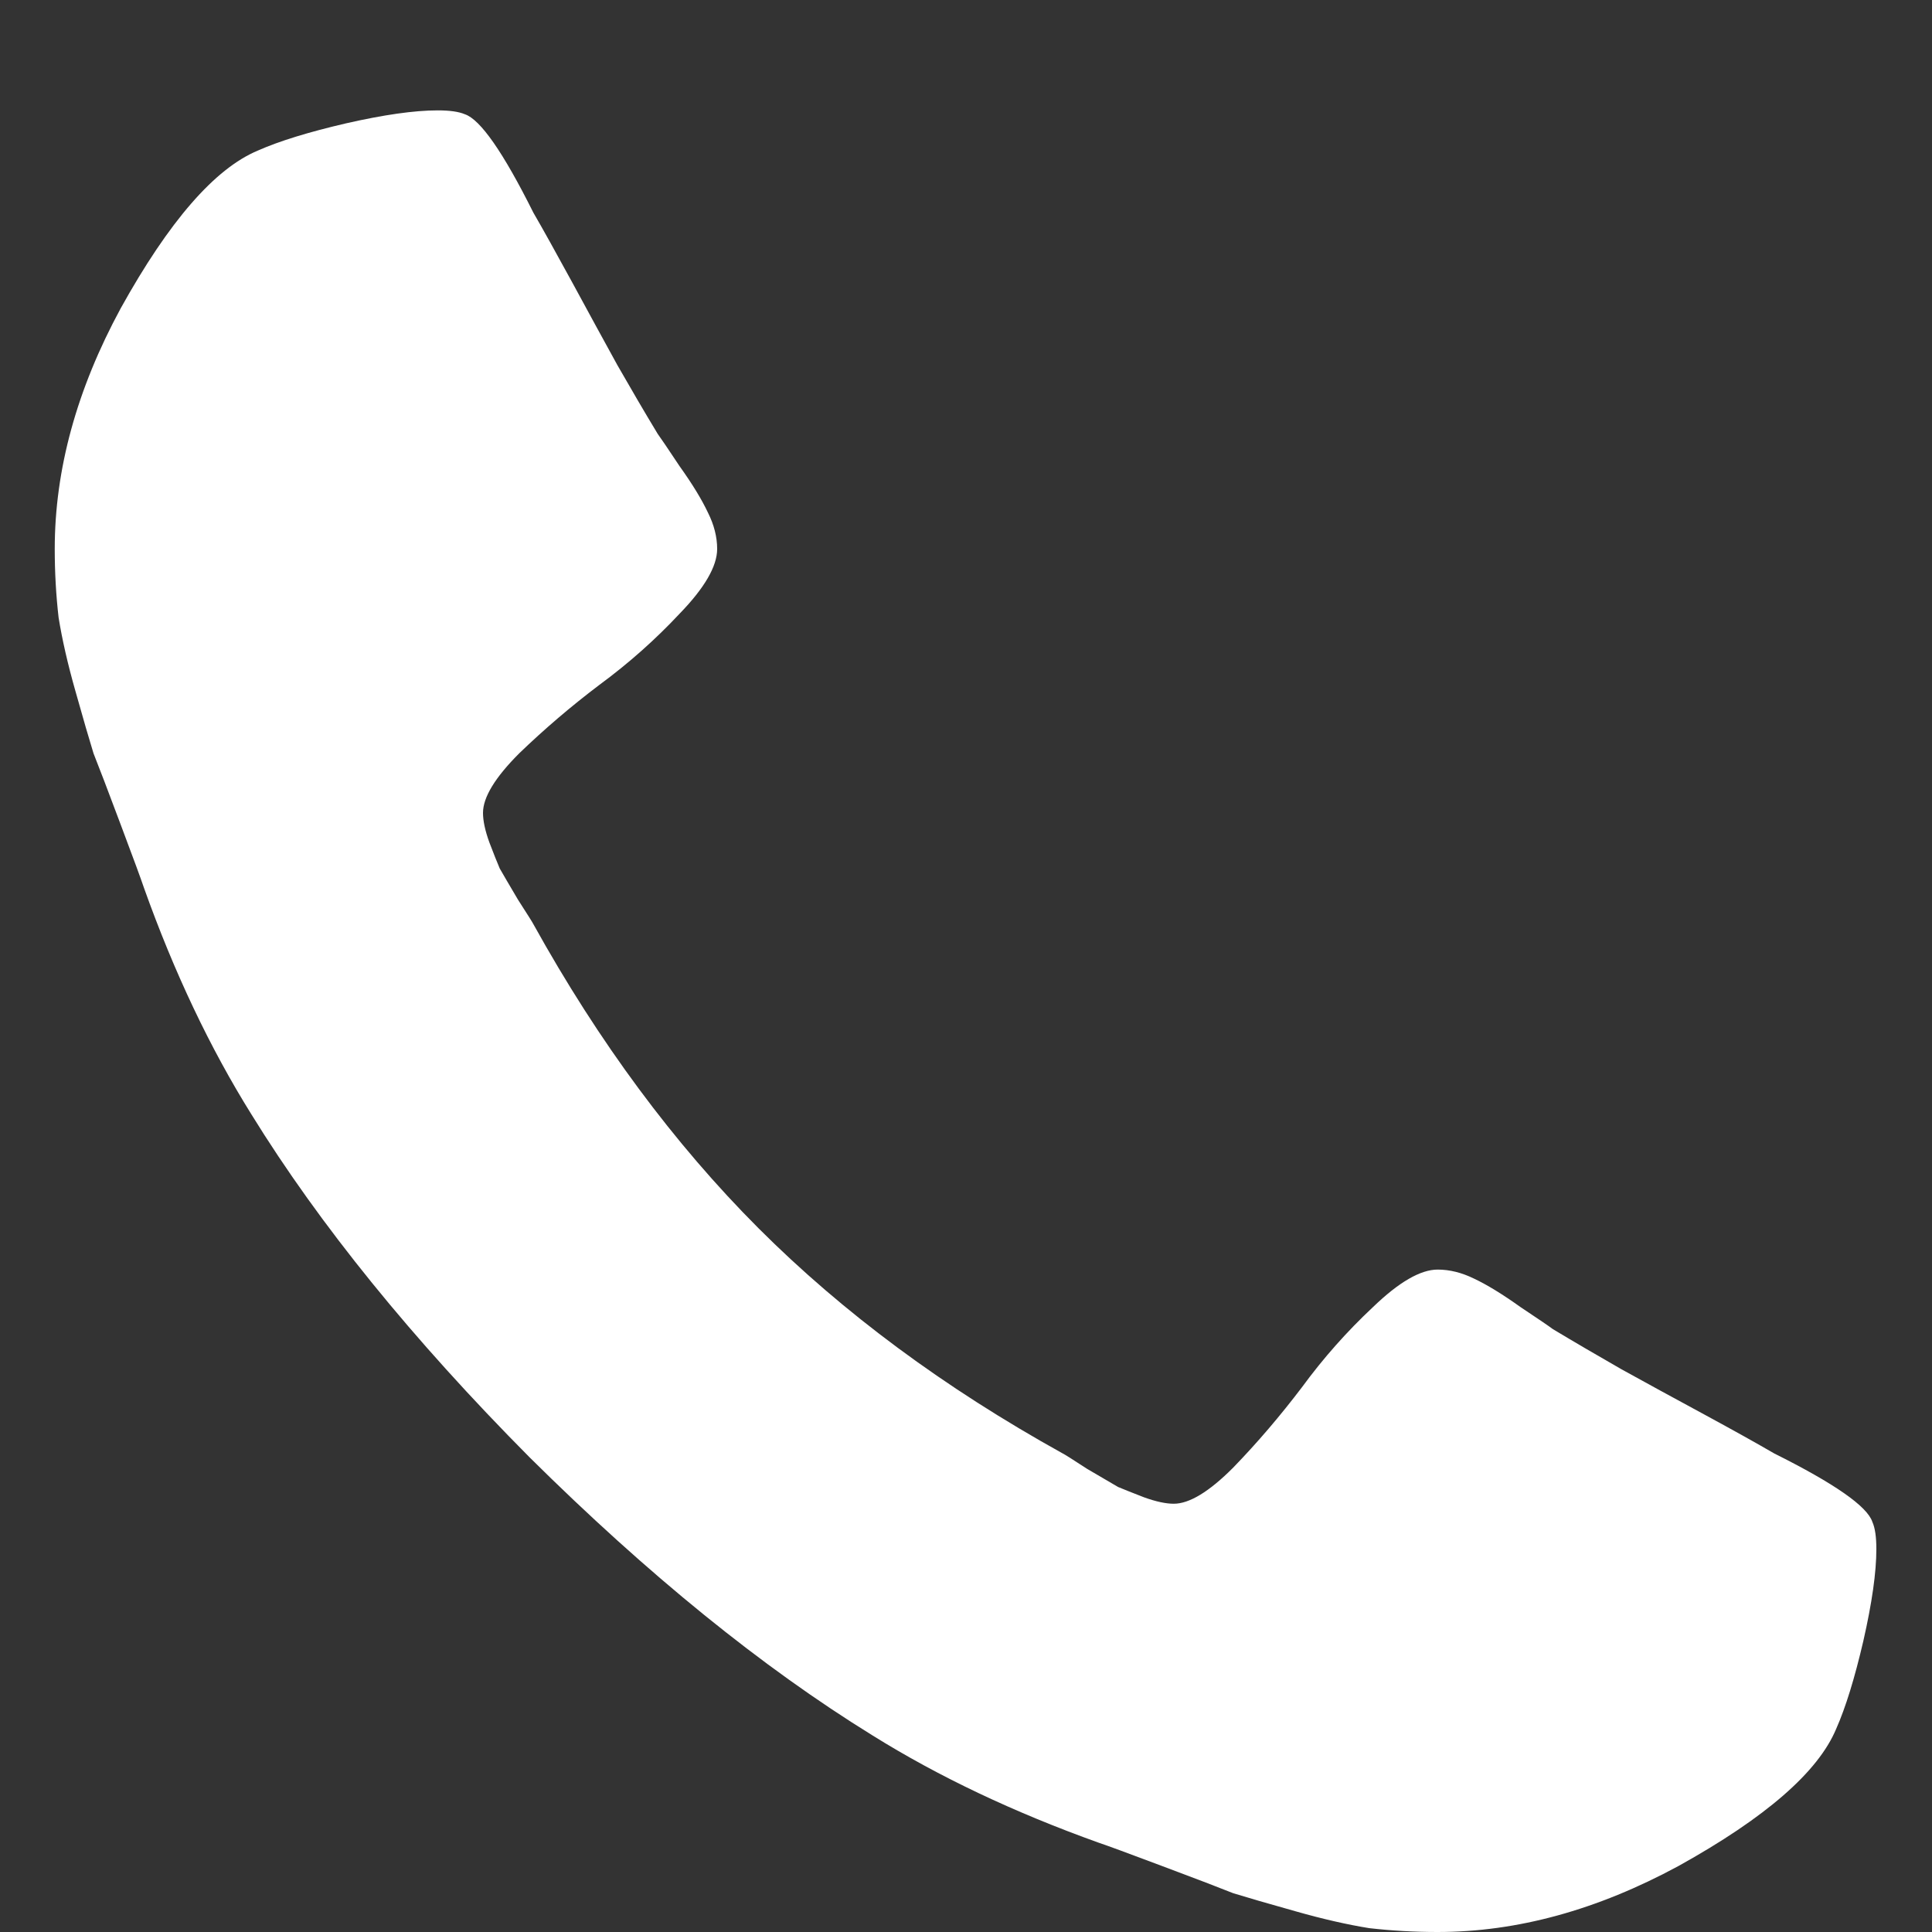 <svg width="15" height="15" viewBox="0 0 15 15" fill="none" xmlns="http://www.w3.org/2000/svg">
<rect x="0" y="0" width="15" height="15" fill="#333333" stroke="none"/>
<path d="M14.568 12.027C14.568 12.208 14.534 12.445 14.467 12.74C14.4 13.028 14.33 13.256 14.256 13.423C14.116 13.758 13.707 14.113 13.031 14.488C12.401 14.829 11.779 15 11.162 15C10.982 15 10.804 14.99 10.63 14.97C10.463 14.943 10.272 14.9 10.058 14.839C9.843 14.779 9.683 14.732 9.575 14.699C9.475 14.659 9.291 14.588 9.023 14.488C8.755 14.387 8.591 14.327 8.531 14.307C7.875 14.072 7.289 13.795 6.773 13.473C5.916 12.944 5.029 12.224 4.111 11.314C3.2 10.396 2.481 9.509 1.952 8.652C1.63 8.136 1.352 7.55 1.118 6.894C1.098 6.834 1.038 6.67 0.937 6.402C0.837 6.134 0.766 5.95 0.726 5.849C0.693 5.742 0.646 5.581 0.586 5.367C0.525 5.153 0.482 4.962 0.455 4.795C0.435 4.621 0.425 4.443 0.425 4.262C0.425 3.646 0.596 3.023 0.937 2.394C1.312 1.718 1.667 1.309 2.002 1.169C2.169 1.095 2.397 1.025 2.685 0.958C2.979 0.891 3.217 0.857 3.398 0.857C3.492 0.857 3.562 0.867 3.609 0.887C3.729 0.927 3.907 1.182 4.141 1.651C4.215 1.778 4.315 1.959 4.443 2.193C4.57 2.427 4.687 2.642 4.794 2.836C4.901 3.023 5.005 3.201 5.106 3.368C5.126 3.395 5.183 3.479 5.276 3.619C5.377 3.76 5.45 3.881 5.497 3.981C5.544 4.075 5.568 4.169 5.568 4.262C5.568 4.396 5.471 4.564 5.276 4.765C5.089 4.965 4.881 5.15 4.654 5.317C4.433 5.484 4.225 5.662 4.031 5.849C3.843 6.037 3.75 6.191 3.75 6.311C3.75 6.372 3.766 6.449 3.8 6.542C3.833 6.629 3.86 6.696 3.88 6.743C3.907 6.79 3.954 6.871 4.021 6.984C4.094 7.098 4.135 7.162 4.141 7.175C4.65 8.093 5.233 8.879 5.889 9.536C6.545 10.192 7.332 10.775 8.25 11.284C8.263 11.29 8.327 11.33 8.44 11.404C8.554 11.471 8.635 11.518 8.681 11.545C8.728 11.565 8.795 11.591 8.882 11.625C8.976 11.659 9.053 11.675 9.113 11.675C9.234 11.675 9.388 11.582 9.575 11.394C9.763 11.2 9.94 10.992 10.108 10.771C10.275 10.543 10.459 10.336 10.66 10.148C10.861 9.954 11.029 9.857 11.162 9.857C11.256 9.857 11.35 9.881 11.444 9.927C11.544 9.974 11.665 10.048 11.805 10.148C11.946 10.242 12.03 10.299 12.056 10.319C12.224 10.42 12.401 10.523 12.589 10.631C12.783 10.738 12.997 10.855 13.232 10.982C13.466 11.109 13.647 11.21 13.774 11.284C14.243 11.518 14.497 11.695 14.537 11.816C14.558 11.863 14.568 11.933 14.568 12.027Z" fill="white"/>
</svg>
